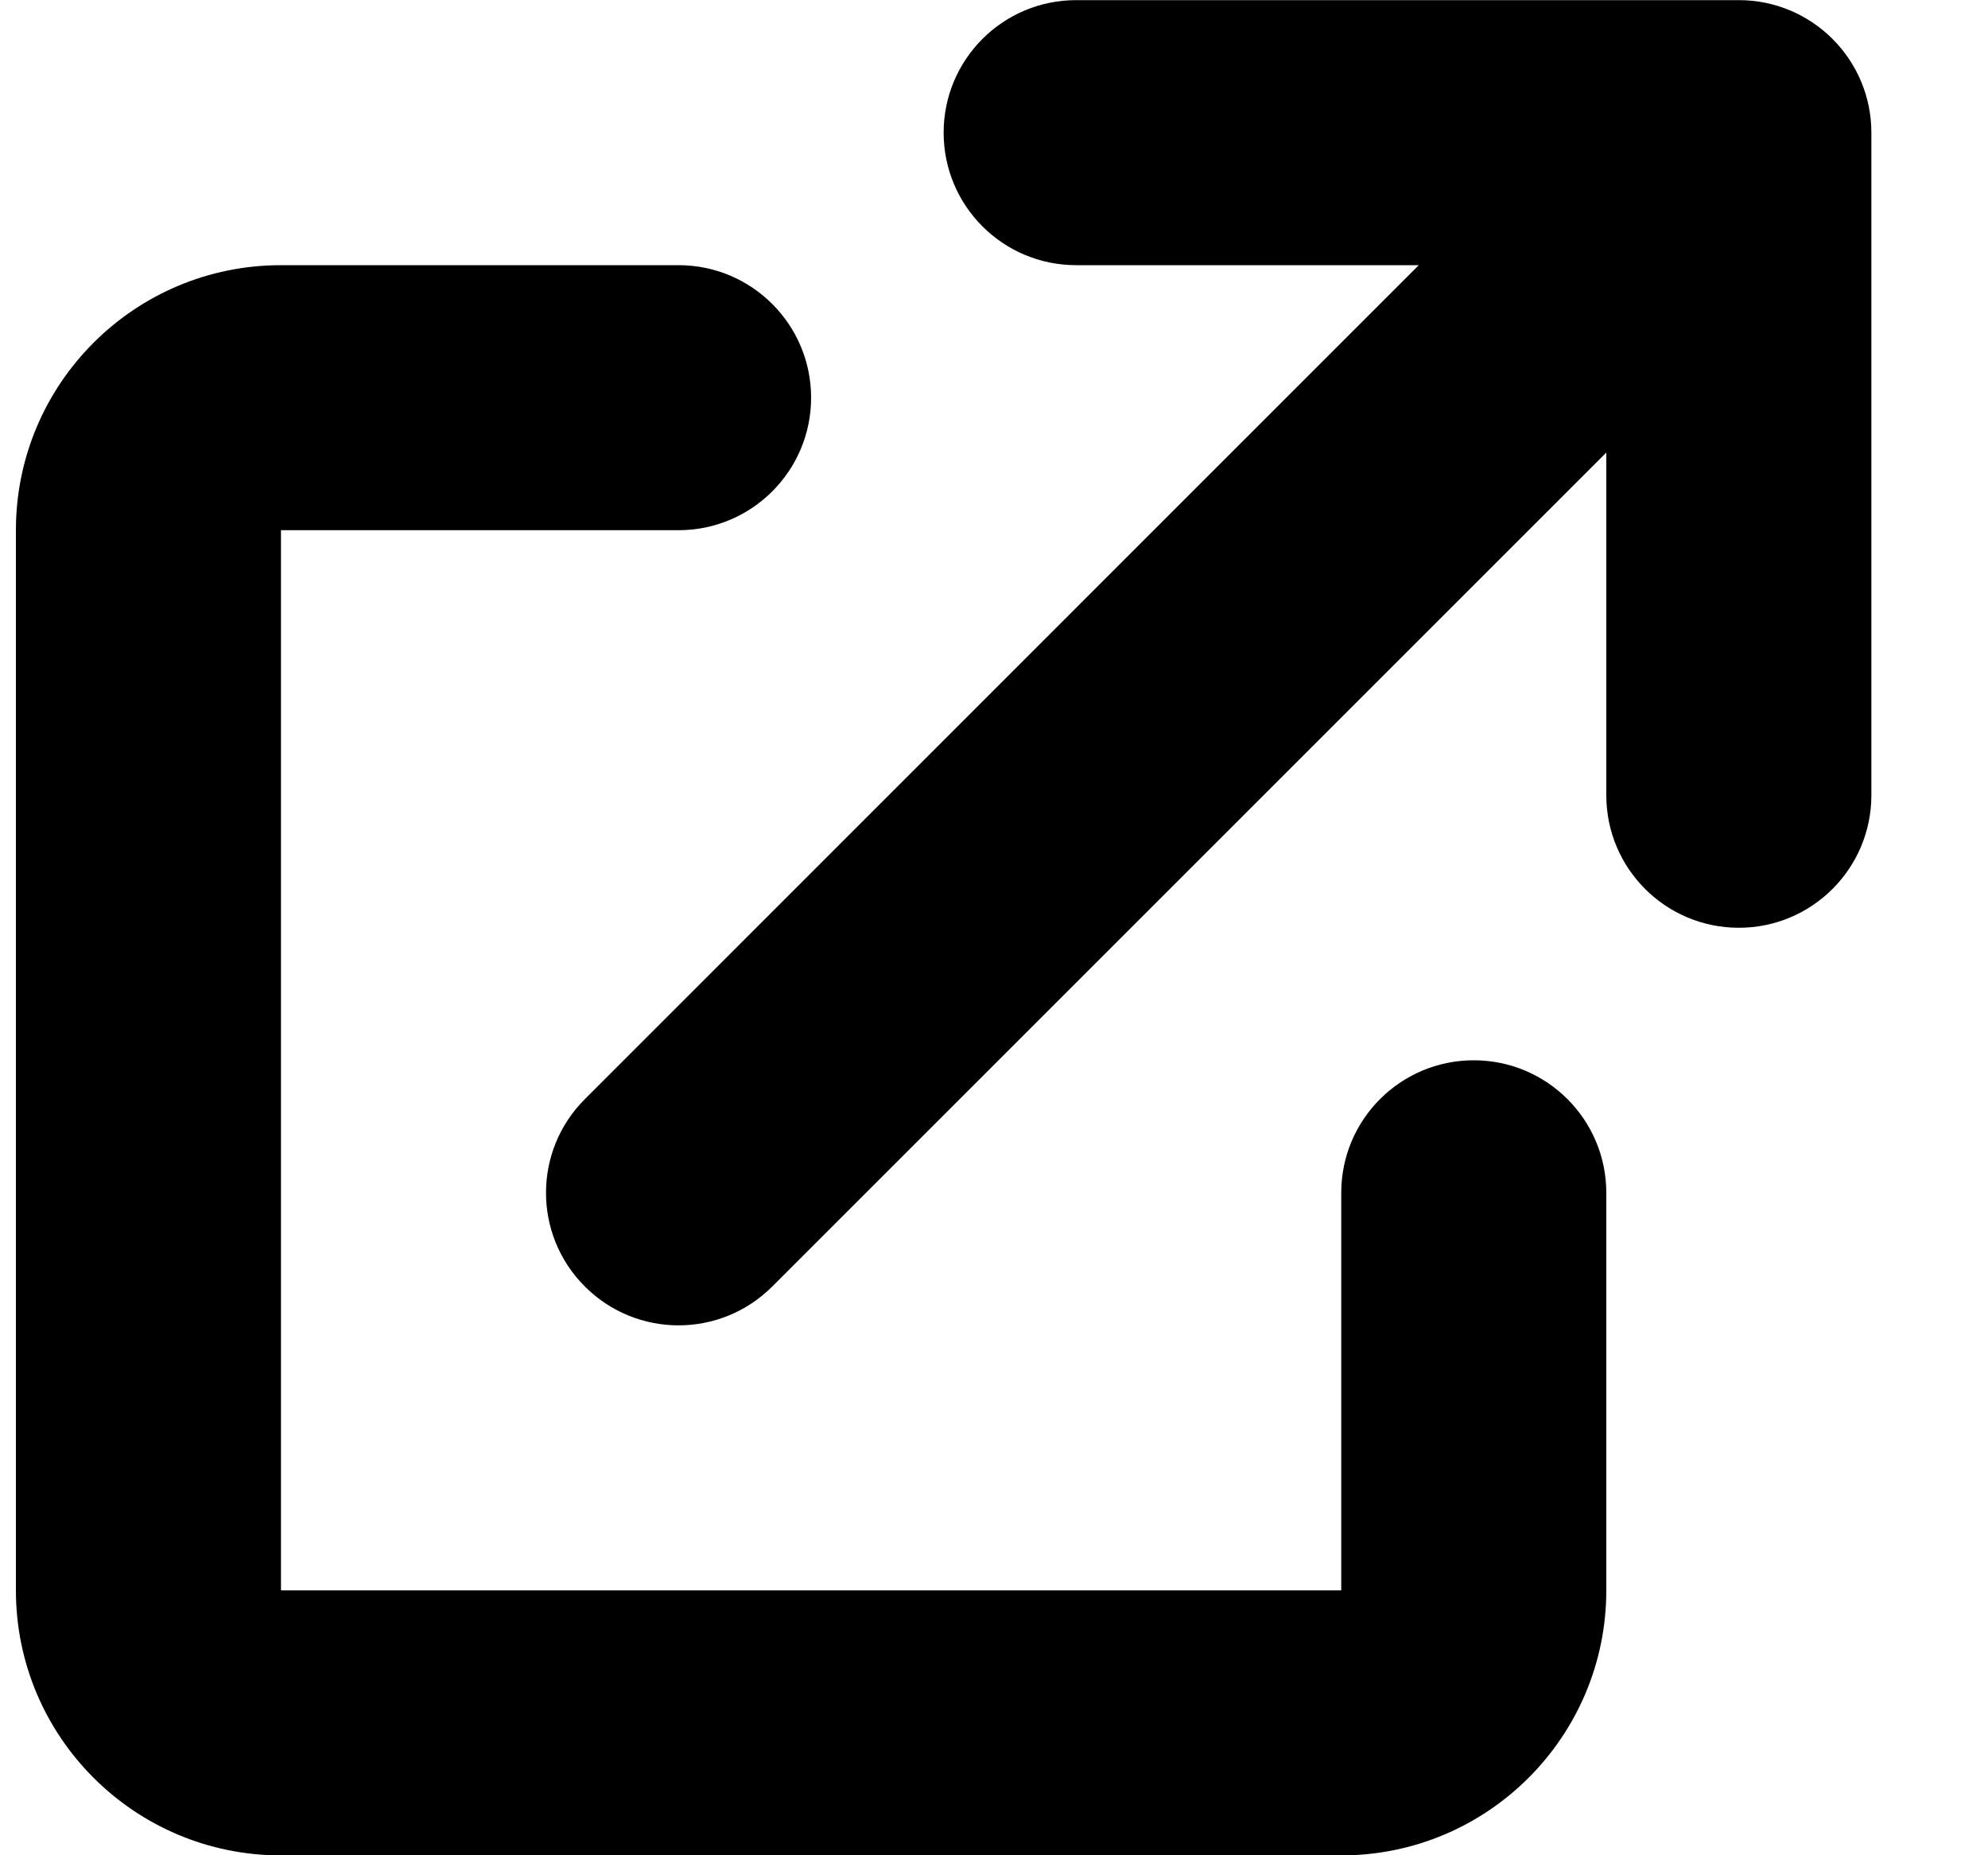<svg
    className="fill-current text-white ml-3"
    width="15"
    height="14"
    viewBox="0 0 15 14"
    xmlns="http://www.w3.org/2000/svg"
  >
    <path d="M8.12 0.001C7.567 0.001 7.12 0.449 7.12 1.001C7.12 1.553 7.567 2.001 8.12 2.001H10.705L4.413 8.294C4.022 8.684 4.022 9.318 4.413 9.708C4.803 10.099 5.436 10.099 5.827 9.708L12.12 3.415V6.001C12.12 6.553 12.567 7.001 13.12 7.001C13.672 7.001 14.12 6.553 14.12 6.001V1.001C14.12 0.449 13.672 0.001 13.12 0.001H8.12Z" />
    <path d="M2.12 2.001C1.015 2.001 0.12 2.896 0.12 4.001V12.001C0.12 13.105 1.015 14.001 2.12 14.001H10.12C11.224 14.001 12.12 13.105 12.12 12.001V9.001C12.12 8.449 11.672 8.001 11.12 8.001C10.567 8.001 10.12 8.449 10.12 9.001V12.001H2.12V4.001L5.12 4.001C5.672 4.001 6.12 3.553 6.12 3.001C6.12 2.449 5.672 2.001 5.12 2.001H2.12Z" />
  </svg>